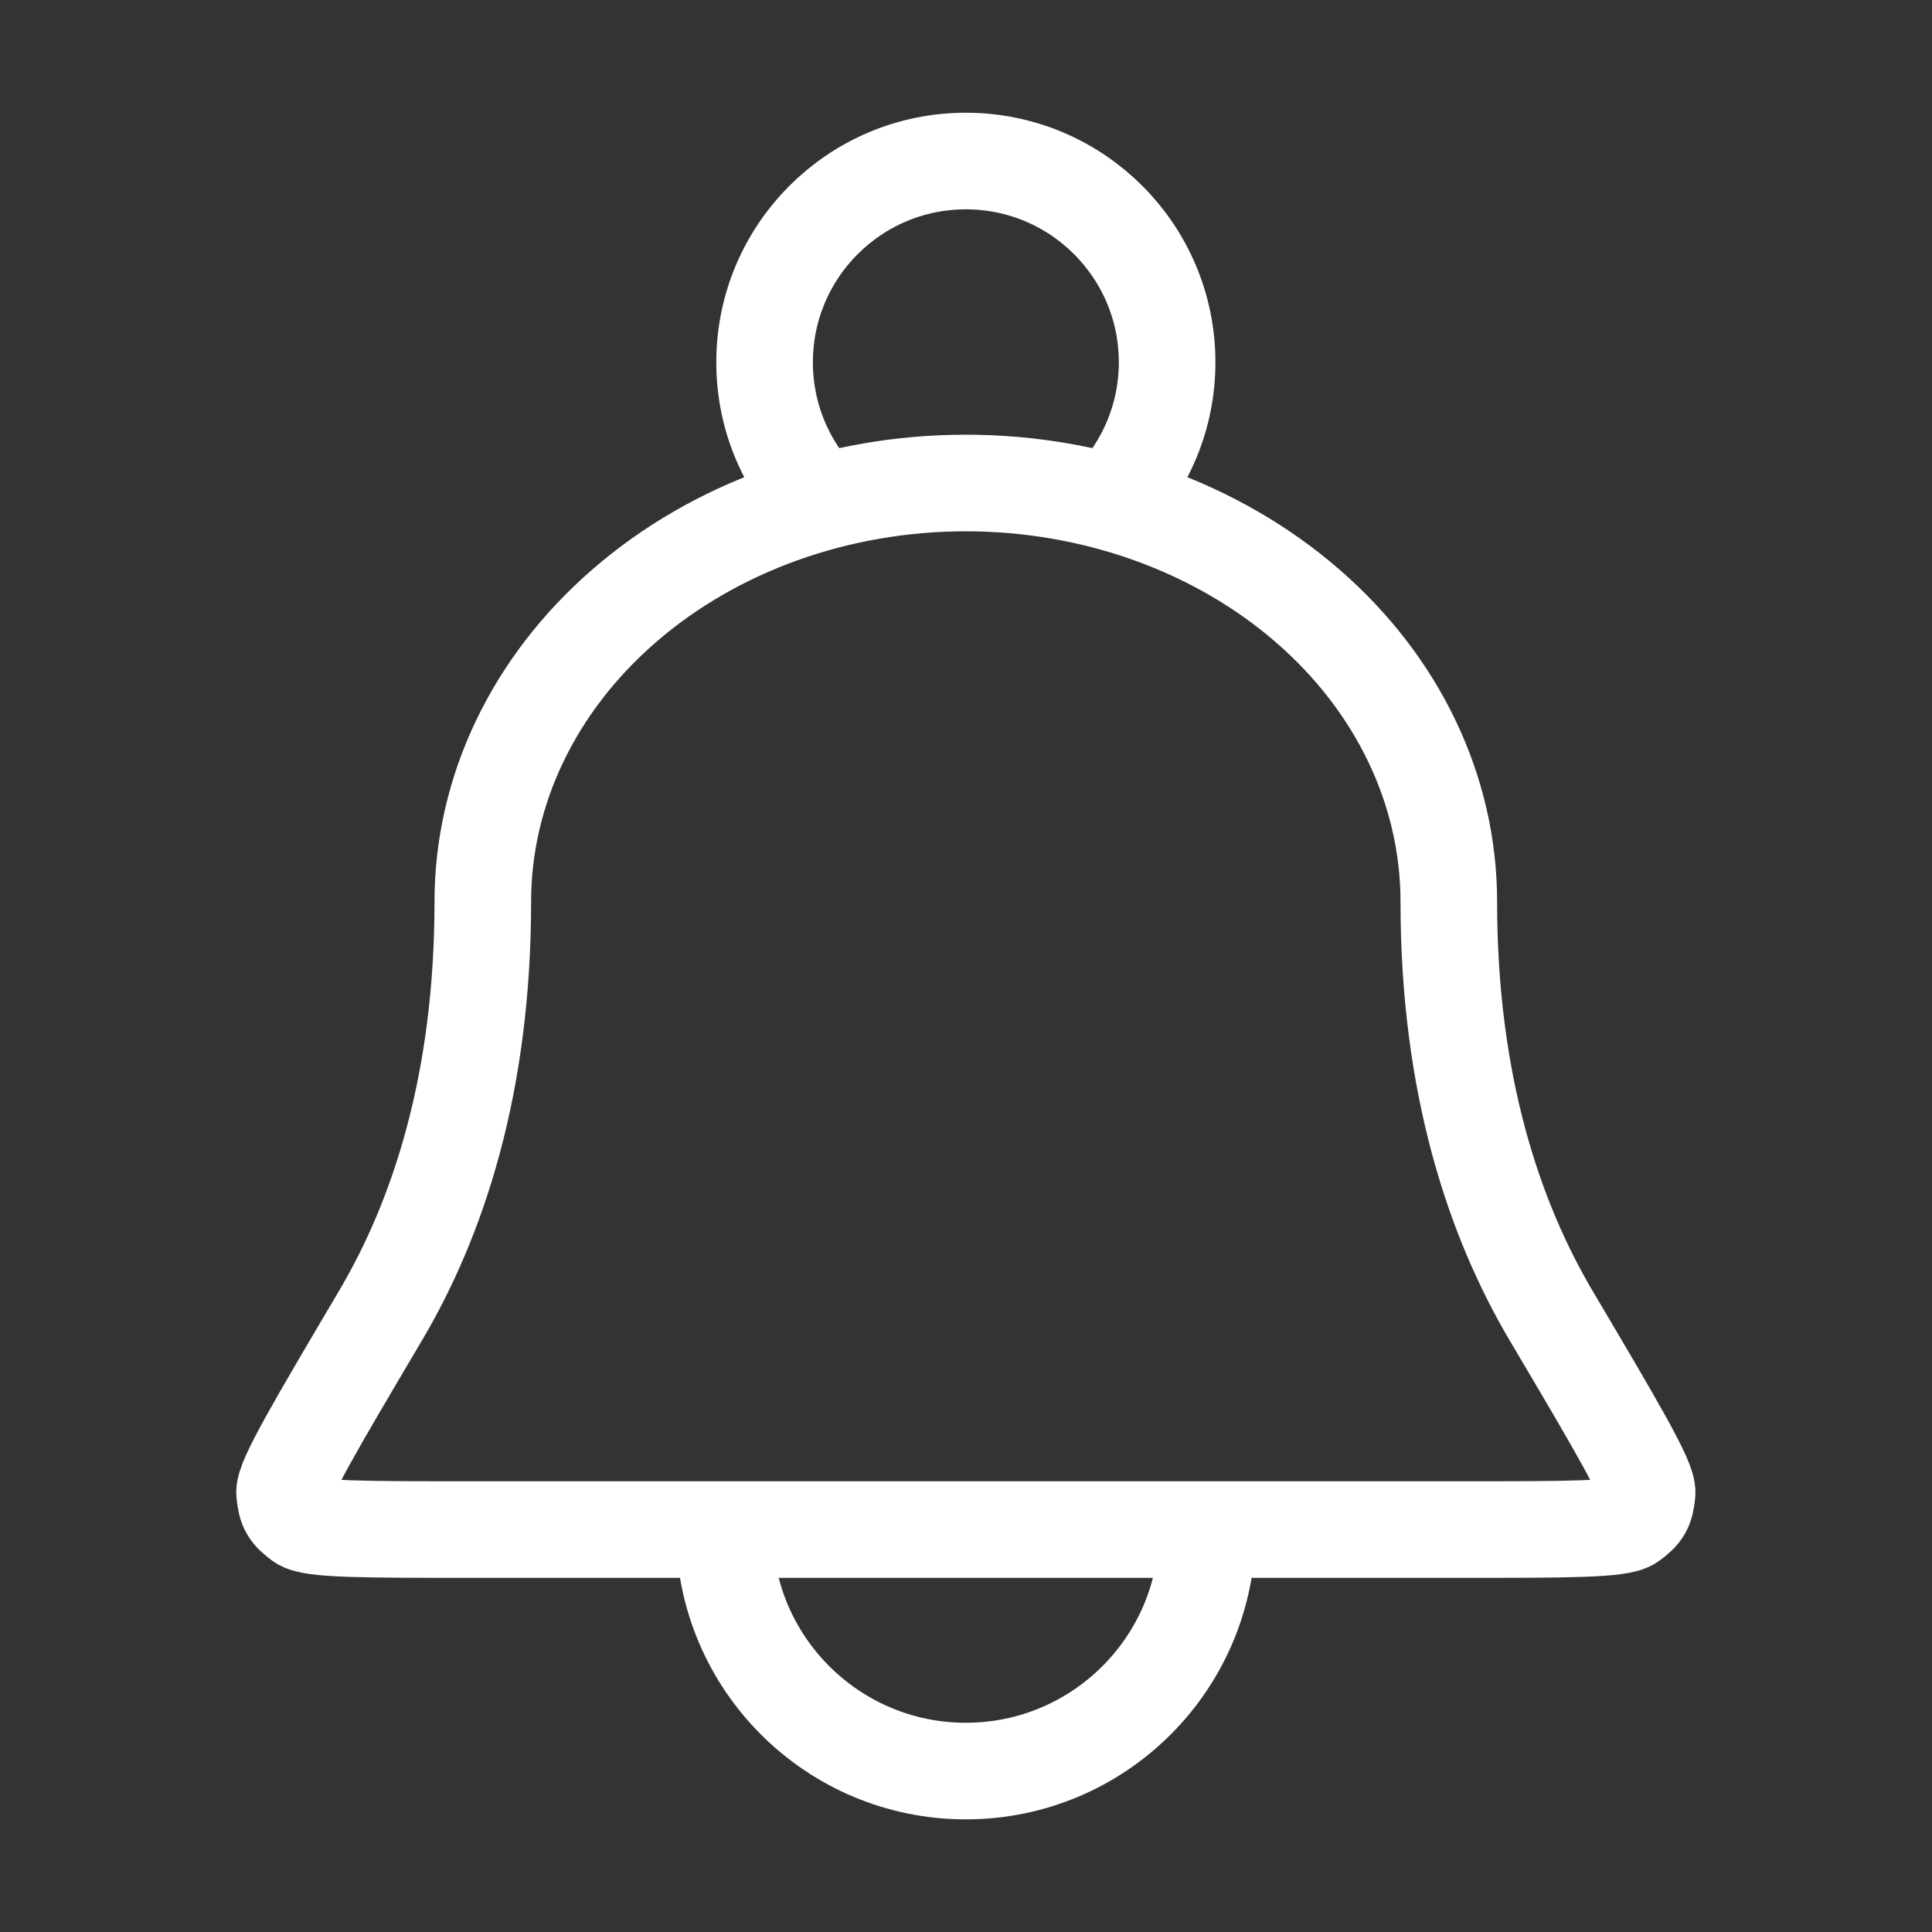 <svg width="20" height="20" viewBox="0 0 20 20" fill="none" xmlns="http://www.w3.org/2000/svg">
<rect x="0" y="0" width="20" height="20" fill="#333333" stroke="none"/>
<path d="M12.498 15.834C12.498 17.214 11.379 18.334 9.998 18.334C8.618 18.334 7.498 17.214 7.498 15.834M11.495 5.199C11.858 4.824 12.082 4.313 12.082 3.75C12.082 2.6 11.149 1.667 9.998 1.667C8.848 1.667 7.915 2.6 7.915 3.75C7.915 4.313 8.138 4.824 8.501 5.199M14.998 9.334C14.998 8.184 14.472 7.082 13.534 6.27C12.596 5.457 11.324 5 9.998 5C8.672 5 7.4 5.457 6.463 6.27C5.525 7.082 4.998 8.184 4.998 9.334C4.998 11.235 4.527 12.626 3.938 13.621C3.268 14.755 2.932 15.322 2.946 15.457C2.961 15.613 2.989 15.661 3.114 15.753C3.224 15.834 3.776 15.834 4.88 15.834H15.117C16.22 15.834 16.772 15.834 16.882 15.753C17.008 15.661 17.036 15.613 17.051 15.457C17.064 15.322 16.729 14.755 16.058 13.621C15.47 12.626 14.998 11.235 14.998 9.334Z" stroke="white" stroke-linecap="round" stroke-linejoin="round"/>
</svg>
